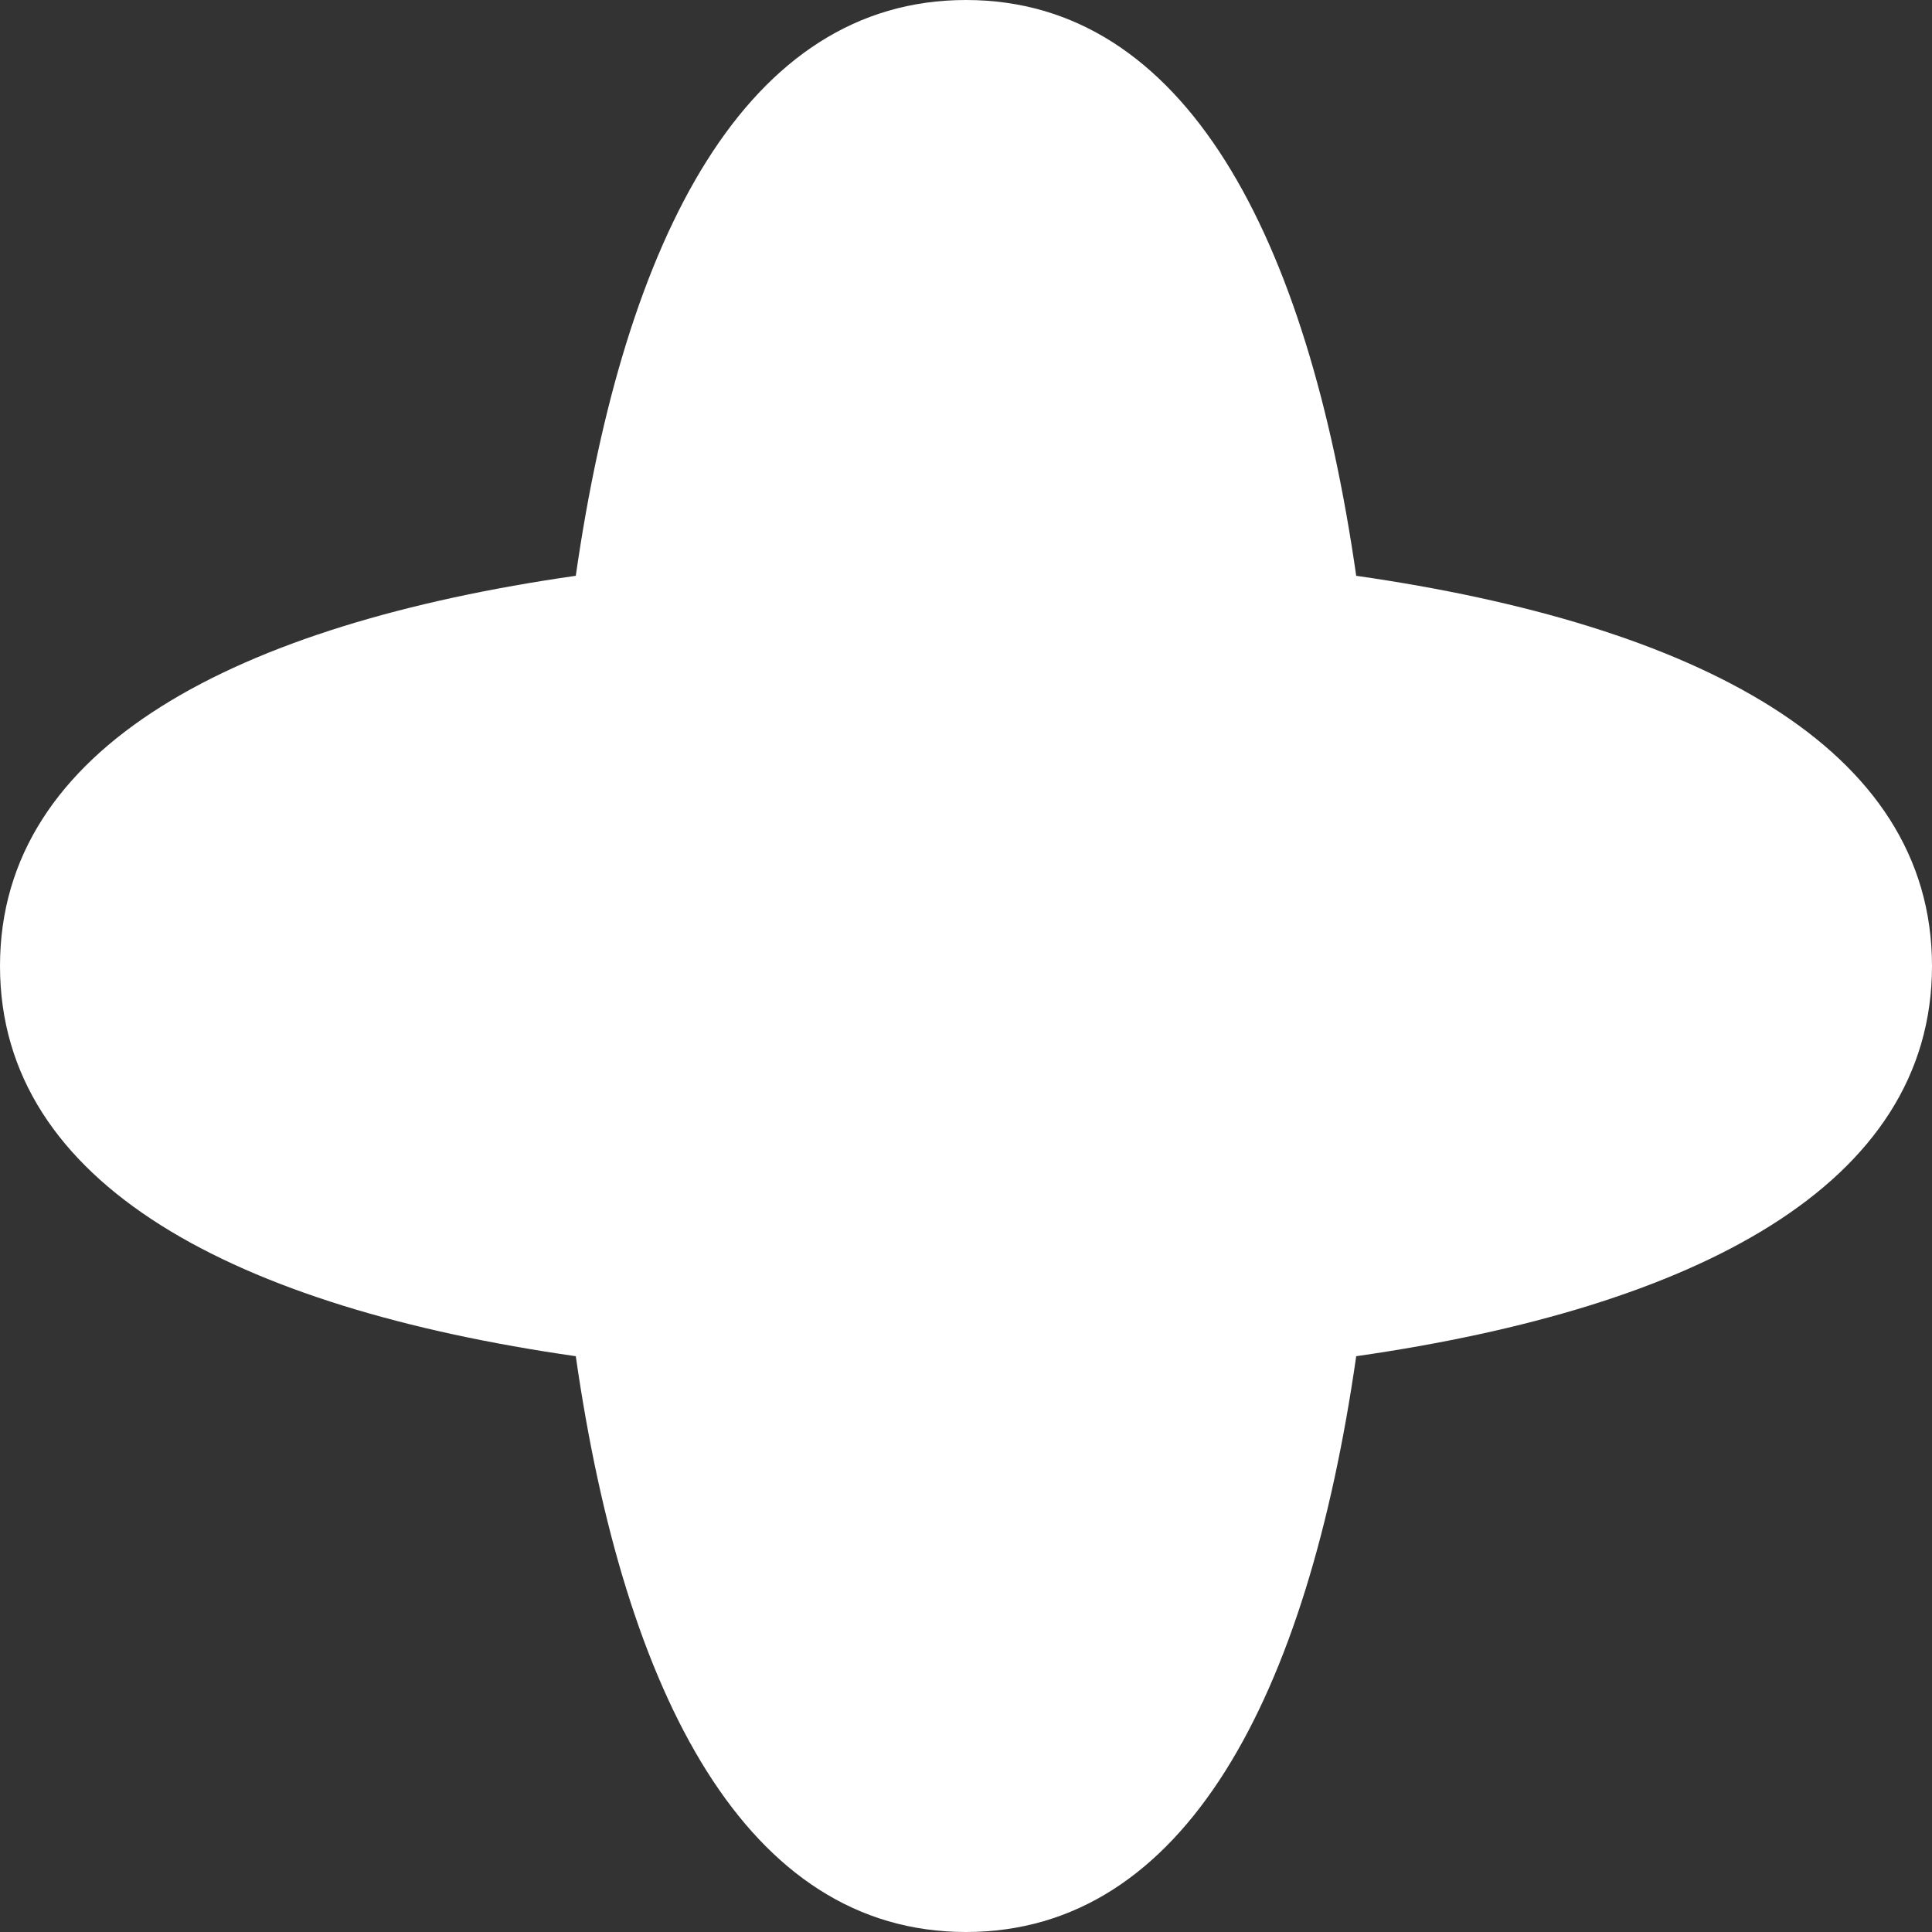 <svg width="108" height="108" viewBox="0 0 108 108" fill="none" xmlns="http://www.w3.org/2000/svg">
<rect x="0" y="0" width="108" height="108" fill="#333333" stroke="none"/>
<g clip-path="url(#clip0_265_936)">
<path d="M75.813 32.187C94.771 34.908 108 41.731 108 54C108 66.269 94.771 73.092 75.813 75.813C73.092 94.771 66.269 108 54 108C41.731 108 34.908 94.771 32.187 75.813C13.229 73.092 0 66.269 0 54C1.11879e-06 41.731 13.229 34.908 32.187 32.187C34.908 13.229 41.731 0 54 0C66.269 0 73.092 13.229 75.813 32.187Z" fill="white"/>
</g>
<defs>
<clipPath id="clip0_265_936">
<rect width="108" height="108" fill="white"/>
</clipPath>
</defs>
</svg>

